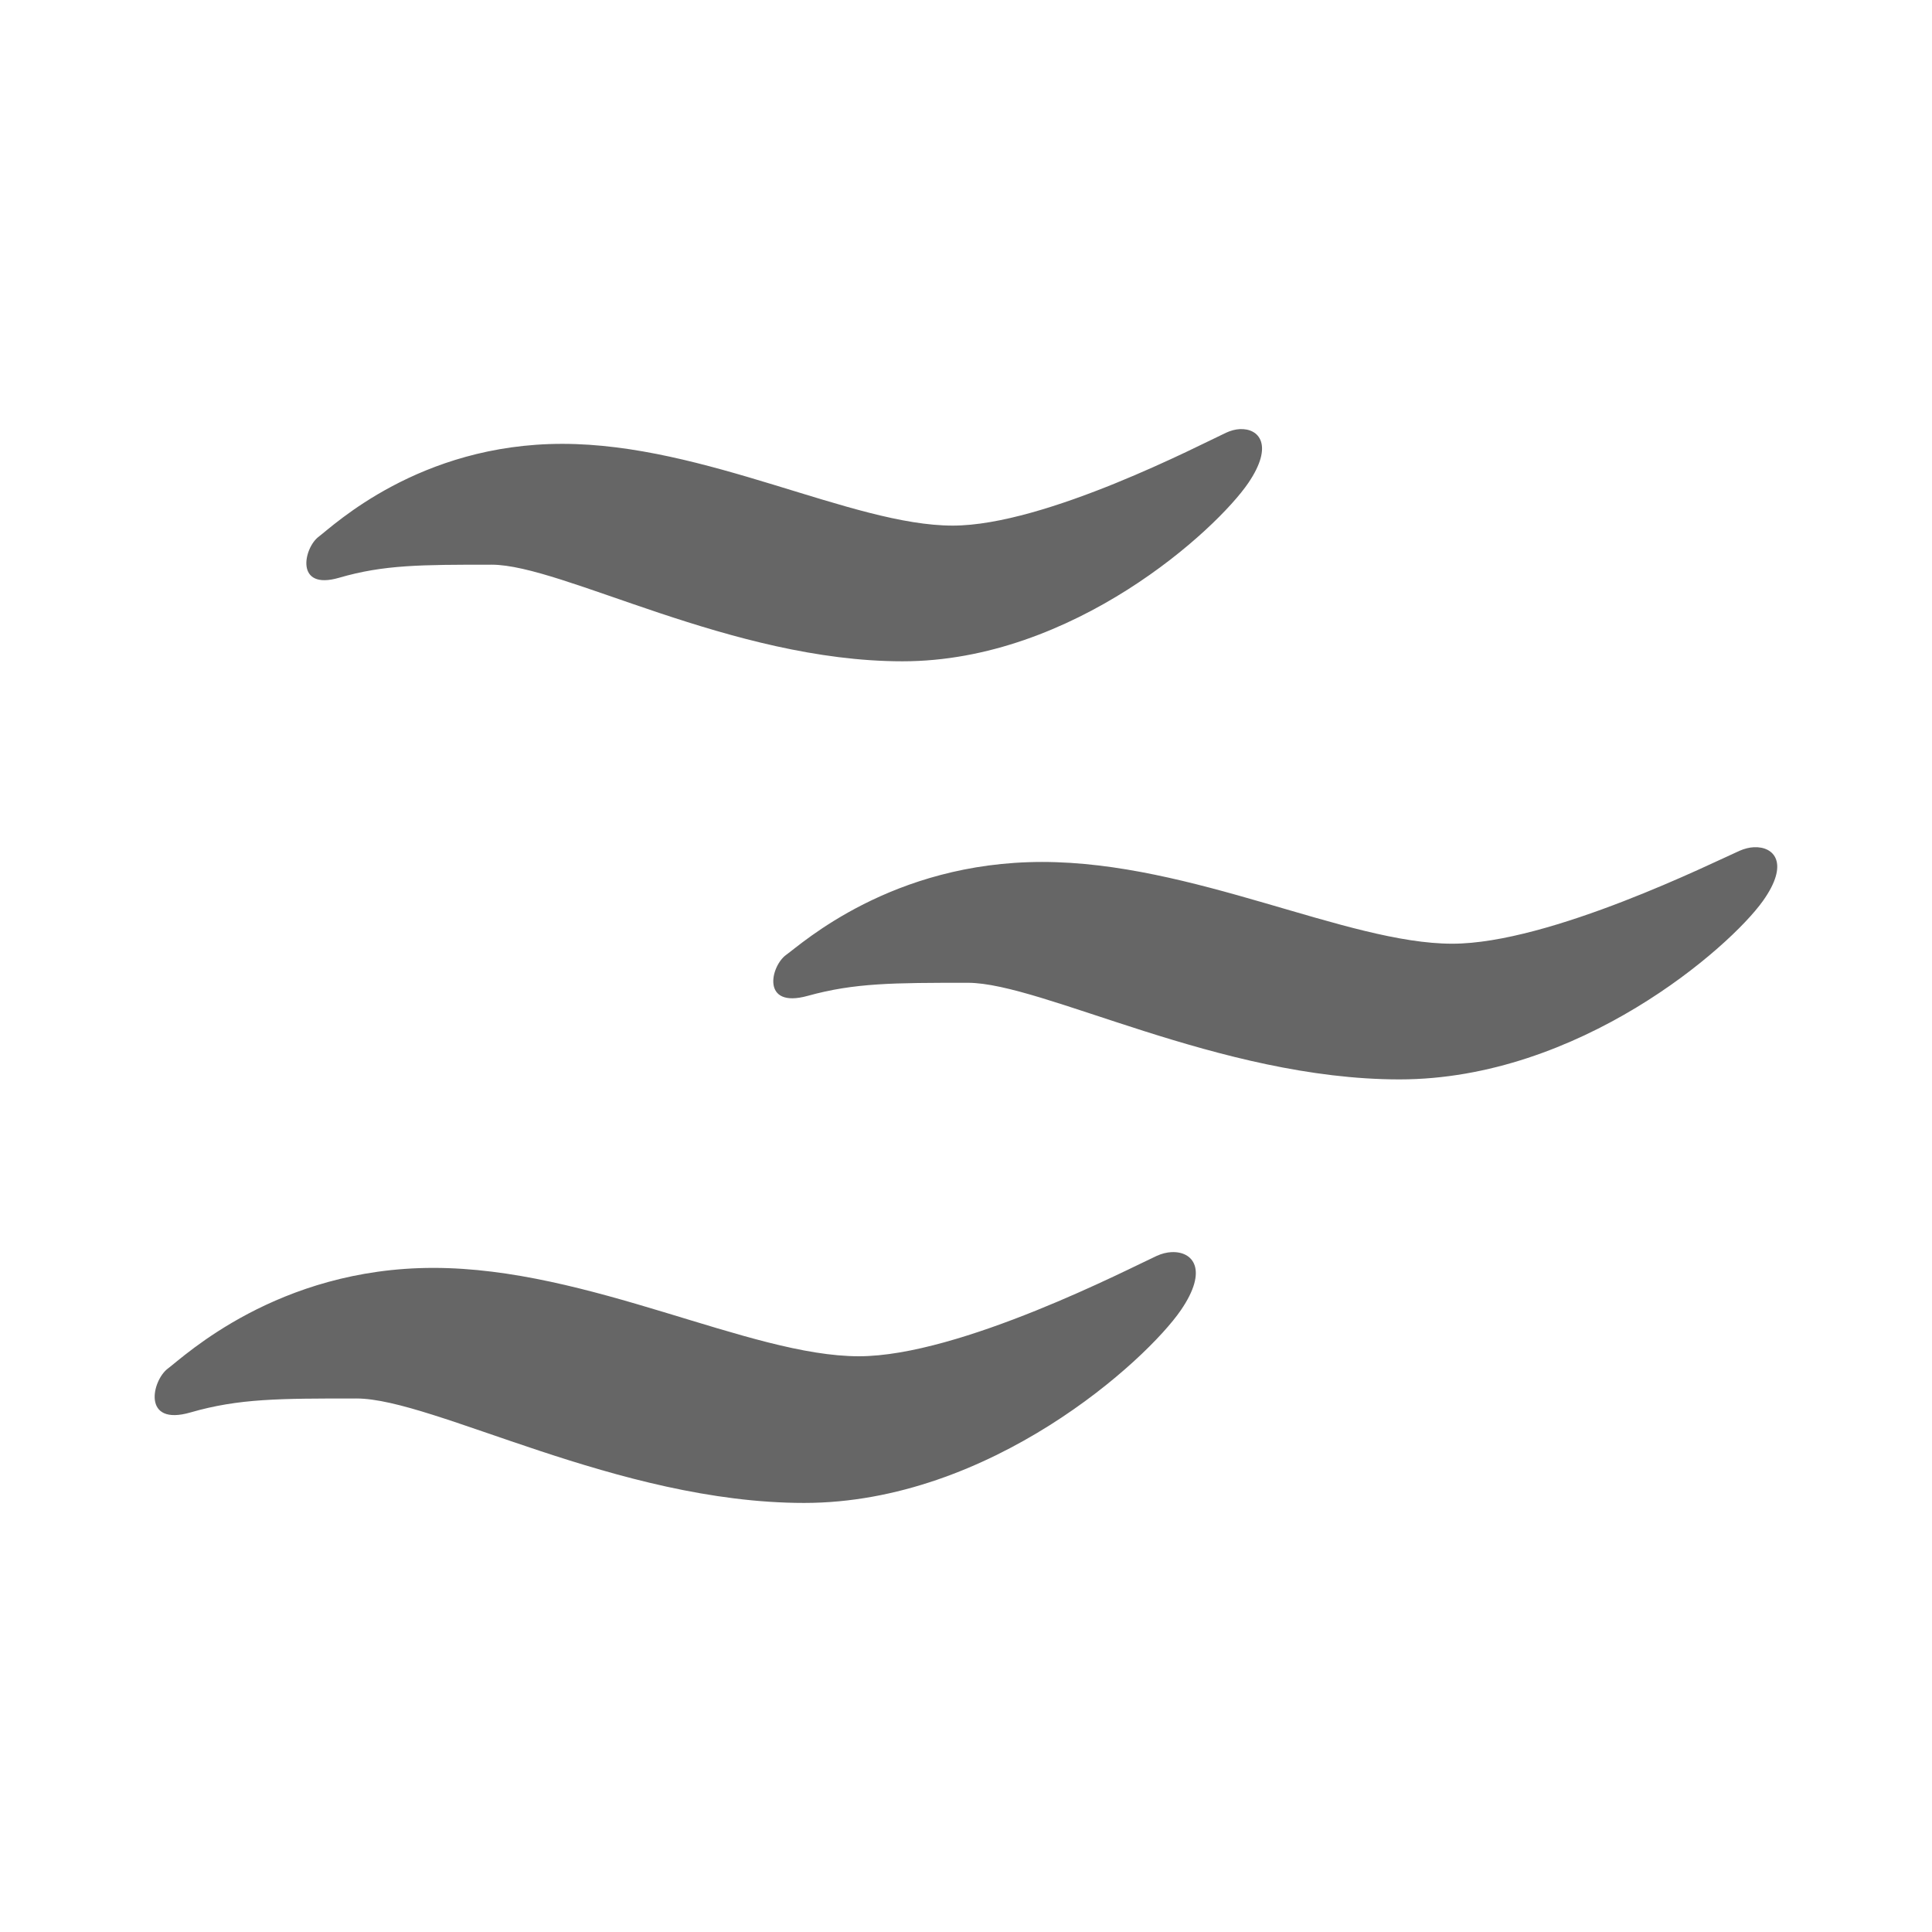 <?xml version="1.0" encoding="UTF-8" standalone="no"?>
<!-- Created with Inkscape (http://www.inkscape.org/) -->

<svg
   xmlns:dc="http://purl.org/dc/elements/1.1/"
   xmlns:cc="http://creativecommons.org/ns#"
   xmlns:rdf="http://www.w3.org/1999/02/22-rdf-syntax-ns#"
   xmlns:svg="http://www.w3.org/2000/svg"
   xmlns="http://www.w3.org/2000/svg"
   xmlns:inkscape="http://www.inkscape.org/namespaces/inkscape"
   version="1.1"
   width="100%"
   height="100%"
   viewBox="0 0 512 512"
   id="svg2">
  <defs
     id="defs4">
    <clipPath
       id="0">
      <path
         d="M 26,0 C 11.603,0 0,11.603 0,26 v 460 c 0,14.397 11.603,26 26,26 h 460 c 14.397,0 26,-11.603 26,-26 V 26 C 512,11.603 500.397,0 486,0 H 26"
         inkscape:connector-curvature="0"
         id="path7" />
    </clipPath>
  </defs>
  <path
     d="M 26,0 C 11.603,0 0,11.603 0,26 v 460 c 0,14.397 11.603,26 26,26 h 460 c 14.397,0 26,-11.603 26,-26 V 26 C 512,11.603 500.397,0 486,0 H 26"
     inkscape:connector-curvature="0"
     id="path9"
     style="fill:none" />
  <g
     clip-path="url(#0)"
     id="g57"
     style="opacity:0.0">
    <path
       d="m 328.55,113.72 c -1.188,0.06 -2.423,0.4 -3.625,0.956 l 353.55,353.55 c 1.202,-0.556 2.437,-0.896 3.625,-0.956 z"
       inkscape:connector-curvature="0"
       id="path59" />
    <path
       d="m 324.92,114.67 c -6.411,2.957 -47.806,24.614 -72.45,24.614 l 353.55,353.55 c 24.641,0 66.04,-21.657 72.45,-24.614 z"
       inkscape:connector-curvature="0"
       id="path61" />
    <path
       d="m 252.48,139.29 c -26.609,0 -65.53,-21.666 -103.47,-21.666 l 353.55,353.55 c 37.941,0 76.866,21.666 103.47,21.666 z"
       inkscape:connector-curvature="0"
       id="path63" />
    <path
       d="m 149,117.62 c -37.942,0 -60.62,21.657 -64.56,24.614 l 353.55,353.55 c 3.945,-2.957 26.617,-24.614 64.56,-24.614 z"
       inkscape:connector-curvature="0"
       id="path65" />
    <path
       d="m 84.44,142.24 c -2.642,1.982 -4.622,7.742 -2.079,10.286 l 353.55,353.55 c -2.544,-2.544 -0.563,-8.304 2.079,-10.286 z"
       inkscape:connector-curvature="0"
       id="path67" />
    <path
       d="m 82.36,152.52 c 1.251,1.251 3.596,1.724 7.495,0.587 l 353.55,353.55 c -3.899,1.137 -6.244,0.664 -7.495,-0.587 z"
       inkscape:connector-curvature="0"
       id="path69" />
    <path
       d="m 89.86,153.11 c 11.831,-3.449 21.692,-3.465 40.43,-3.465 l 353.55,353.55 c -18.734,0 -28.594,0.017 -40.43,3.465 z"
       inkscape:connector-curvature="0"
       id="path71" />
    <path
       d="m 130.28,149.64 c 18.728,0 63.55,25.604 108.89,25.604 l 353.55,353.55 c -45.34,0 -90.16,-25.604 -108.89,-25.604 z"
       inkscape:connector-curvature="0"
       id="path73" />
    <path
       d="m 239.18,175.25 c 45.34,0 83.26,-34.953 91.64,-47.27 l 353.55,353.55 c -8.381,12.318 -46.31,47.27 -91.64,47.27 z"
       inkscape:connector-curvature="0"
       id="path75" />
    <path
       d="m 330.82,127.98 c 4.438,-6.528 4.312,-10.716 2.26,-12.767 l 353.55,353.55 c 2.052,2.052 2.178,6.239 -2.26,12.767 z"
       inkscape:connector-curvature="0"
       id="path77" />
    <path
       d="m 333.08,115.21 c -1.095,-1.095 -2.739,-1.582 -4.53,-1.491 l 353.55,353.55 c 1.791,-0.091 3.435,0.396 4.53,1.491 z"
       inkscape:connector-curvature="0"
       id="path79" />
    <path
       d="m 464.8,224.52 c -1.248,0.06 -2.562,0.4 -3.823,0.956 l 353.55,353.55 c 1.262,-0.556 2.576,-0.896 3.823,-0.956 z"
       inkscape:connector-curvature="0"
       id="path81" />
    <path
       d="m 460.98,225.48 c -6.729,2.962 -50.23,24.614 -76.11,24.614 l 353.55,353.55 c 25.883,0 69.38,-21.652 76.11,-24.614 z"
       inkscape:connector-curvature="0"
       id="path83" />
    <path
       d="m 384.87,250.09 c -27.957,0 -68.822,-21.666 -108.69,-21.666 l 353.55,353.55 c 39.866,0 80.73,21.666 108.69,21.666 z"
       inkscape:connector-curvature="0"
       id="path85" />
    <path
       d="m 276.18,228.43 c -39.866,0 -63.68,21.652 -67.828,24.614 l 353.55,353.55 c 4.143,-2.962 27.962,-24.614 67.828,-24.614 z"
       inkscape:connector-curvature="0"
       id="path87" />
    <path
       d="m 208.35,253.04 c -2.753,1.969 -4.82,7.649 -2.247,10.223 l 353.55,353.55 c -2.574,-2.574 -0.507,-8.254 2.246,-10.223 z"
       inkscape:connector-curvature="0"
       id="path89" />
    <path
       d="m 206.11,263.26 c 1.298,1.298 3.776,1.806 7.942,0.65 l 353.55,353.55 c -4.166,1.156 -6.644,0.648 -7.942,-0.65 z"
       inkscape:connector-curvature="0"
       id="path91" />
    <path
       d="m 214.05,263.91 c 12.426,-3.449 22.784,-3.465 42.45,-3.465 l 353.55,353.55 c -19.669,0 -30.03,0.017 -42.45,3.465 z"
       inkscape:connector-curvature="0"
       id="path93" />
    <path
       d="m 256.5,260.45 c 19.673,0 66.757,25.604 114.38,25.604 l 353.55,353.55 C 676.803,639.604 629.72,614 610.05,614 z"
       inkscape:connector-curvature="0"
       id="path95" />
    <path
       d="m 370.89,286.05 c 47.627,0 87.51,-34.958 96.3,-47.27 l 353.55,353.55 c -8.794,12.313 -48.672,47.27 -96.3,47.27 z"
       inkscape:connector-curvature="0"
       id="path97" />
    <path
       d="m 467.19,238.78 c 4.604,-6.446 4.531,-10.609 2.452,-12.688 l 353.55,353.55 c 2.079,2.079 2.152,6.242 -2.452,12.688 z"
       inkscape:connector-curvature="0"
       id="path99" />
    <path
       d="m 469.64,226.09 c -1.15,-1.15 -2.915,-1.663 -4.842,-1.571 l 353.55,353.55 c 1.927,-0.092 3.691,0.42 4.842,1.571 z"
       inkscape:connector-curvature="0"
       id="path101" />
    <path
       d="m 310.51,331.82 c -1.295,0.064 -2.634,0.398 -3.943,0.995 l 353.55,353.55 c 1.309,-0.598 2.648,-0.932 3.943,-0.995 z"
       inkscape:connector-curvature="0"
       id="path103" />
    <path
       d="m 306.57,332.82 c -6.98,3.193 -52.09,26.605 -78.939,26.605 l 353.55,353.55 c 26.846,0 71.958,-23.412 78.939,-26.605 z"
       inkscape:connector-curvature="0"
       id="path105" />
    <path
       d="m 227.63,359.42 c -28.989,0 -71.41,-23.419 -112.75,-23.419 l 353.55,353.55 c 41.34,0 83.76,23.419 112.75,23.419 z"
       inkscape:connector-curvature="0"
       id="path107" />
    <path
       d="m 114.87,336 c -41.34,0 -66.04,23.452 -70.34,26.644 l 353.55,353.55 c 4.298,-3.193 29,-26.644 70.34,-26.644 z"
       inkscape:connector-curvature="0"
       id="path109" />
    <path
       d="m 44.535,362.65 c -2.869,2.133 -5.01,8.288 -2.267,11.03 l 353.55,353.55 c -2.739,-2.739 -0.602,-8.894 2.267,-11.03 z"
       inkscape:connector-curvature="0"
       id="path111" />
    <path
       d="m 42.27,373.67 c 1.361,1.361 3.925,1.879 8.201,0.642 l 353.55,353.55 c -4.276,1.237 -6.841,0.719 -8.201,-0.642 z"
       inkscape:connector-curvature="0"
       id="path113" />
    <path
       d="m 50.47,374.32 c 12.889,-3.724 23.608,-3.704 44.01,-3.704 l 353.55,353.55 c -20.401,0 -31.12,-0.02 -44.01,3.704 z"
       inkscape:connector-curvature="0"
       id="path115" />
    <path
       d="m 94.48,370.61 c 20.404,0 69.26,27.68 118.64,27.68 l 353.55,353.55 c -49.39,0 -98.24,-27.68 -118.64,-27.68 z"
       inkscape:connector-curvature="0"
       id="path117" />
    <path
       d="m 213.12,398.29 c 49.39,0 90.72,-37.792 99.84,-51.09 l 353.55,353.55 c -9.125,13.302 -50.45,51.09 -99.84,51.09 z"
       inkscape:connector-curvature="0"
       id="path119" />
    <path
       d="m 312.96,347.2 c 4.822,-7.03 4.703,-11.532 2.488,-13.747 l 353.55,353.55 c 2.215,2.215 2.334,6.72 -2.488,13.747 z"
       inkscape:connector-curvature="0"
       id="path121" />
    <path
       d="m 315.45,333.45 c -1.193,-1.193 -2.994,-1.722 -4.958,-1.623 l 353.55,353.55 c 1.964,-0.099 3.765,0.43 4.958,1.623 z"
       inkscape:connector-curvature="0"
       id="path123" />
  </g>
  <path
     d="m 328.55,113.72 c -1.188,0.06 -2.423,0.4 -3.625,0.956 -6.411,2.957 -47.806,24.614 -72.45,24.614 -26.609,0 -65.53,-21.666 -103.47,-21.666 -37.942,0 -60.62,21.657 -64.56,24.614 -3.941,2.957 -6.411,14.321 5.417,10.873 11.831,-3.449 21.692,-3.465 40.43,-3.465 18.728,0 63.55,25.604 108.89,25.604 45.34,0 83.26,-34.953 91.64,-47.27 6.807,-10.01 2.878,-14.519 -2.27,-14.259 m 136.25,110.8 c -1.248,0.06 -2.562,0.4 -3.823,0.956 -6.729,2.962 -50.23,24.614 -76.11,24.614 -27.957,0 -68.822,-21.666 -108.69,-21.666 -39.866,0 -63.68,21.652 -67.828,24.614 -4.142,2.962 -6.731,14.321 5.696,10.873 12.426,-3.449 22.784,-3.465 42.45,-3.465 19.673,0 66.757,25.604 114.38,25.604 47.627,0 87.51,-34.958 96.3,-47.27 7.151,-10.01 3.02,-14.518 -2.39,-14.259 m -154.29,107.3 c -1.295,0.064 -2.634,0.398 -3.943,0.995 -6.98,3.193 -52.09,26.605 -78.939,26.605 -28.989,0 -71.41,-23.419 -112.75,-23.419 -41.34,0 -66.04,23.452 -70.34,26.644 -4.295,3.193 -6.95,15.396 5.934,11.669 12.889,-3.724 23.608,-3.704 44.01,-3.704 20.404,0 69.26,27.68 118.64,27.68 49.39,0 90.72,-37.792 99.84,-51.09 7.419,-10.811 3.142,-15.652 -2.47,-15.37"
     inkscape:connector-curvature="0"
     id="path125"
     style="fill:#666666" />
</svg>
